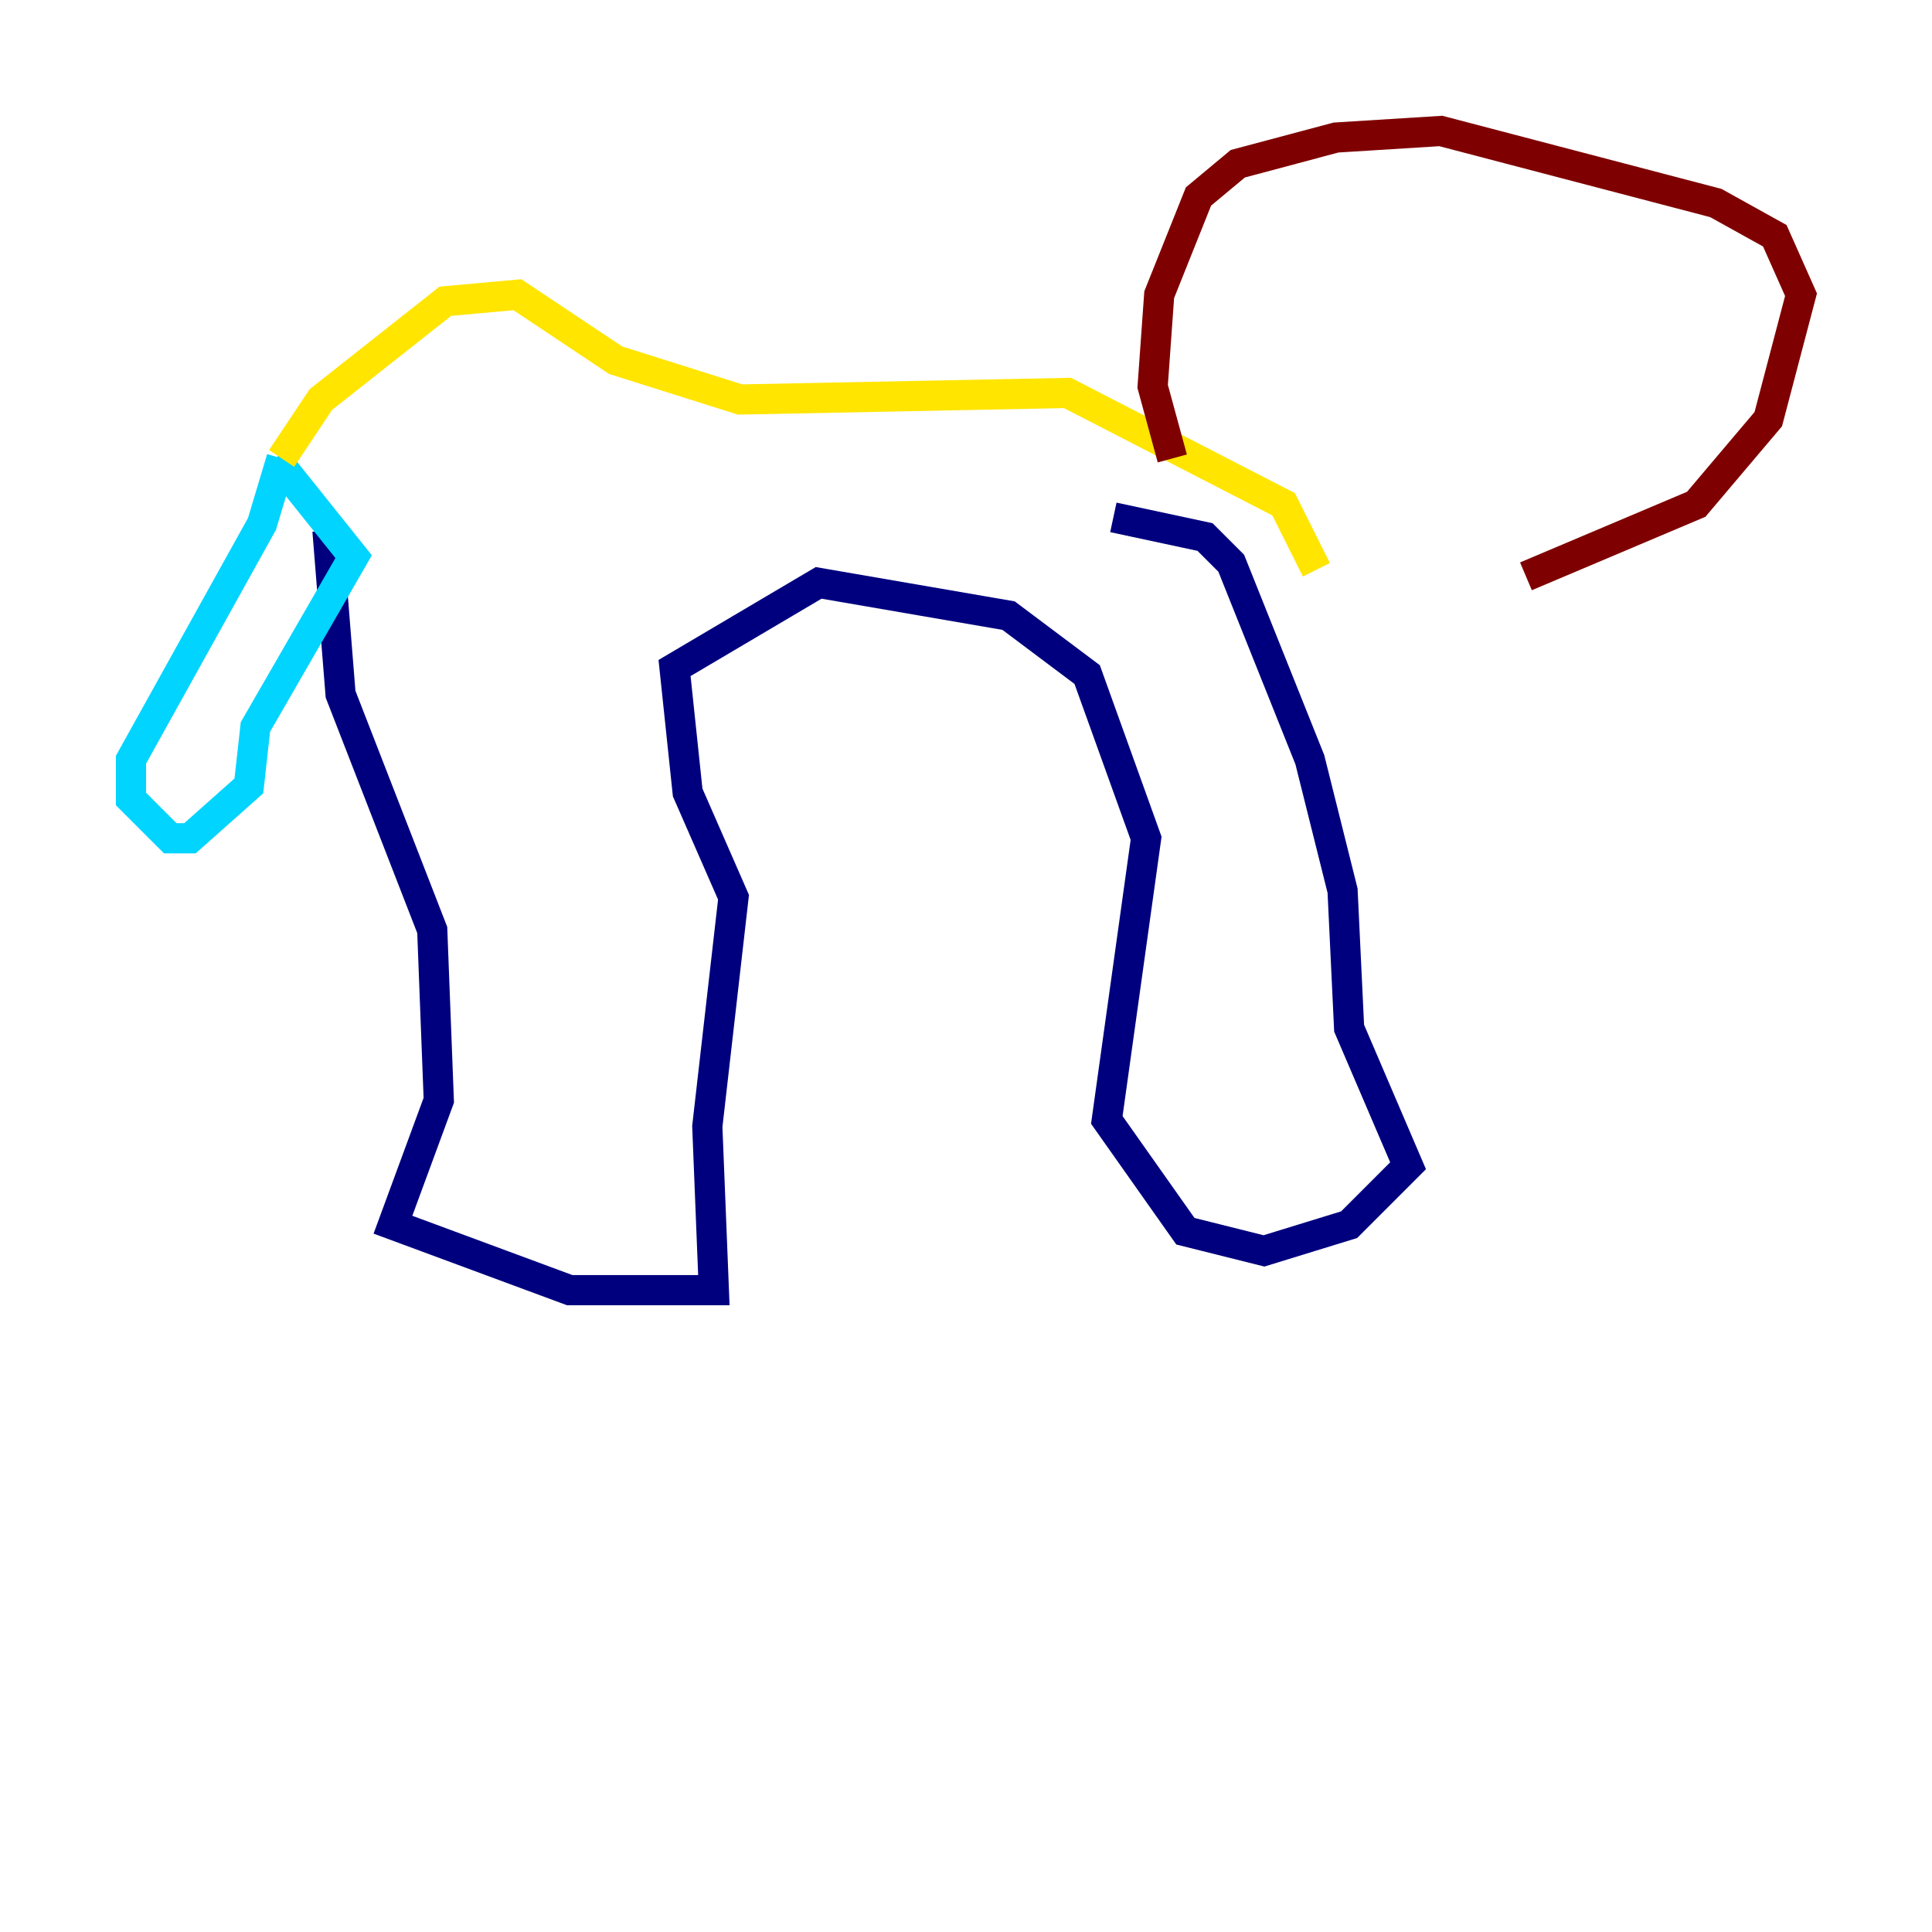 <?xml version="1.0" encoding="utf-8" ?>
<svg baseProfile="tiny" height="128" version="1.2" viewBox="0,0,128,128" width="128" xmlns="http://www.w3.org/2000/svg" xmlns:ev="http://www.w3.org/2001/xml-events" xmlns:xlink="http://www.w3.org/1999/xlink"><defs /><polyline fill="none" points="21.695,35.146 22.563,45.993 28.637,61.614 29.071,72.895 26.034,81.139 37.749,85.478 47.295,85.478 46.861,74.63 48.597,59.444 45.559,52.502 44.691,44.258 54.237,38.617 66.82,40.786 72.027,44.691 75.932,55.539 73.329,74.197 78.536,81.573 83.742,82.875 89.383,81.139 93.288,77.234 89.383,68.122 88.949,59.01 86.78,50.332 81.573,37.315 79.837,35.58 73.763,34.278" stroke="#00007f" stroke-width="2" /><polyline fill="none" points="18.224,30.373 23.43,36.881 16.922,48.163 16.488,52.068 12.583,55.539 11.281,55.539 8.678,52.936 8.678,50.332 17.356,34.712 18.658,30.373" stroke="#00d4ff" stroke-width="2" /><polyline fill="none" points="18.658,30.373 21.261,26.468 29.505,19.959 34.278,19.525 40.786,23.864 49.031,26.468 70.725,26.034 85.044,33.41 87.214,37.749" stroke="#ffe500" stroke-width="2" /><polyline fill="none" points="77.668,30.373 76.366,25.6 76.8,19.525 79.403,13.017 82.007,10.848 88.515,9.112 95.458,8.678 113.681,13.451 117.586,15.62 119.322,19.525 117.153,27.77 112.38,33.41 101.098,38.183" stroke="#7f0000" stroke-width="2" /></svg>